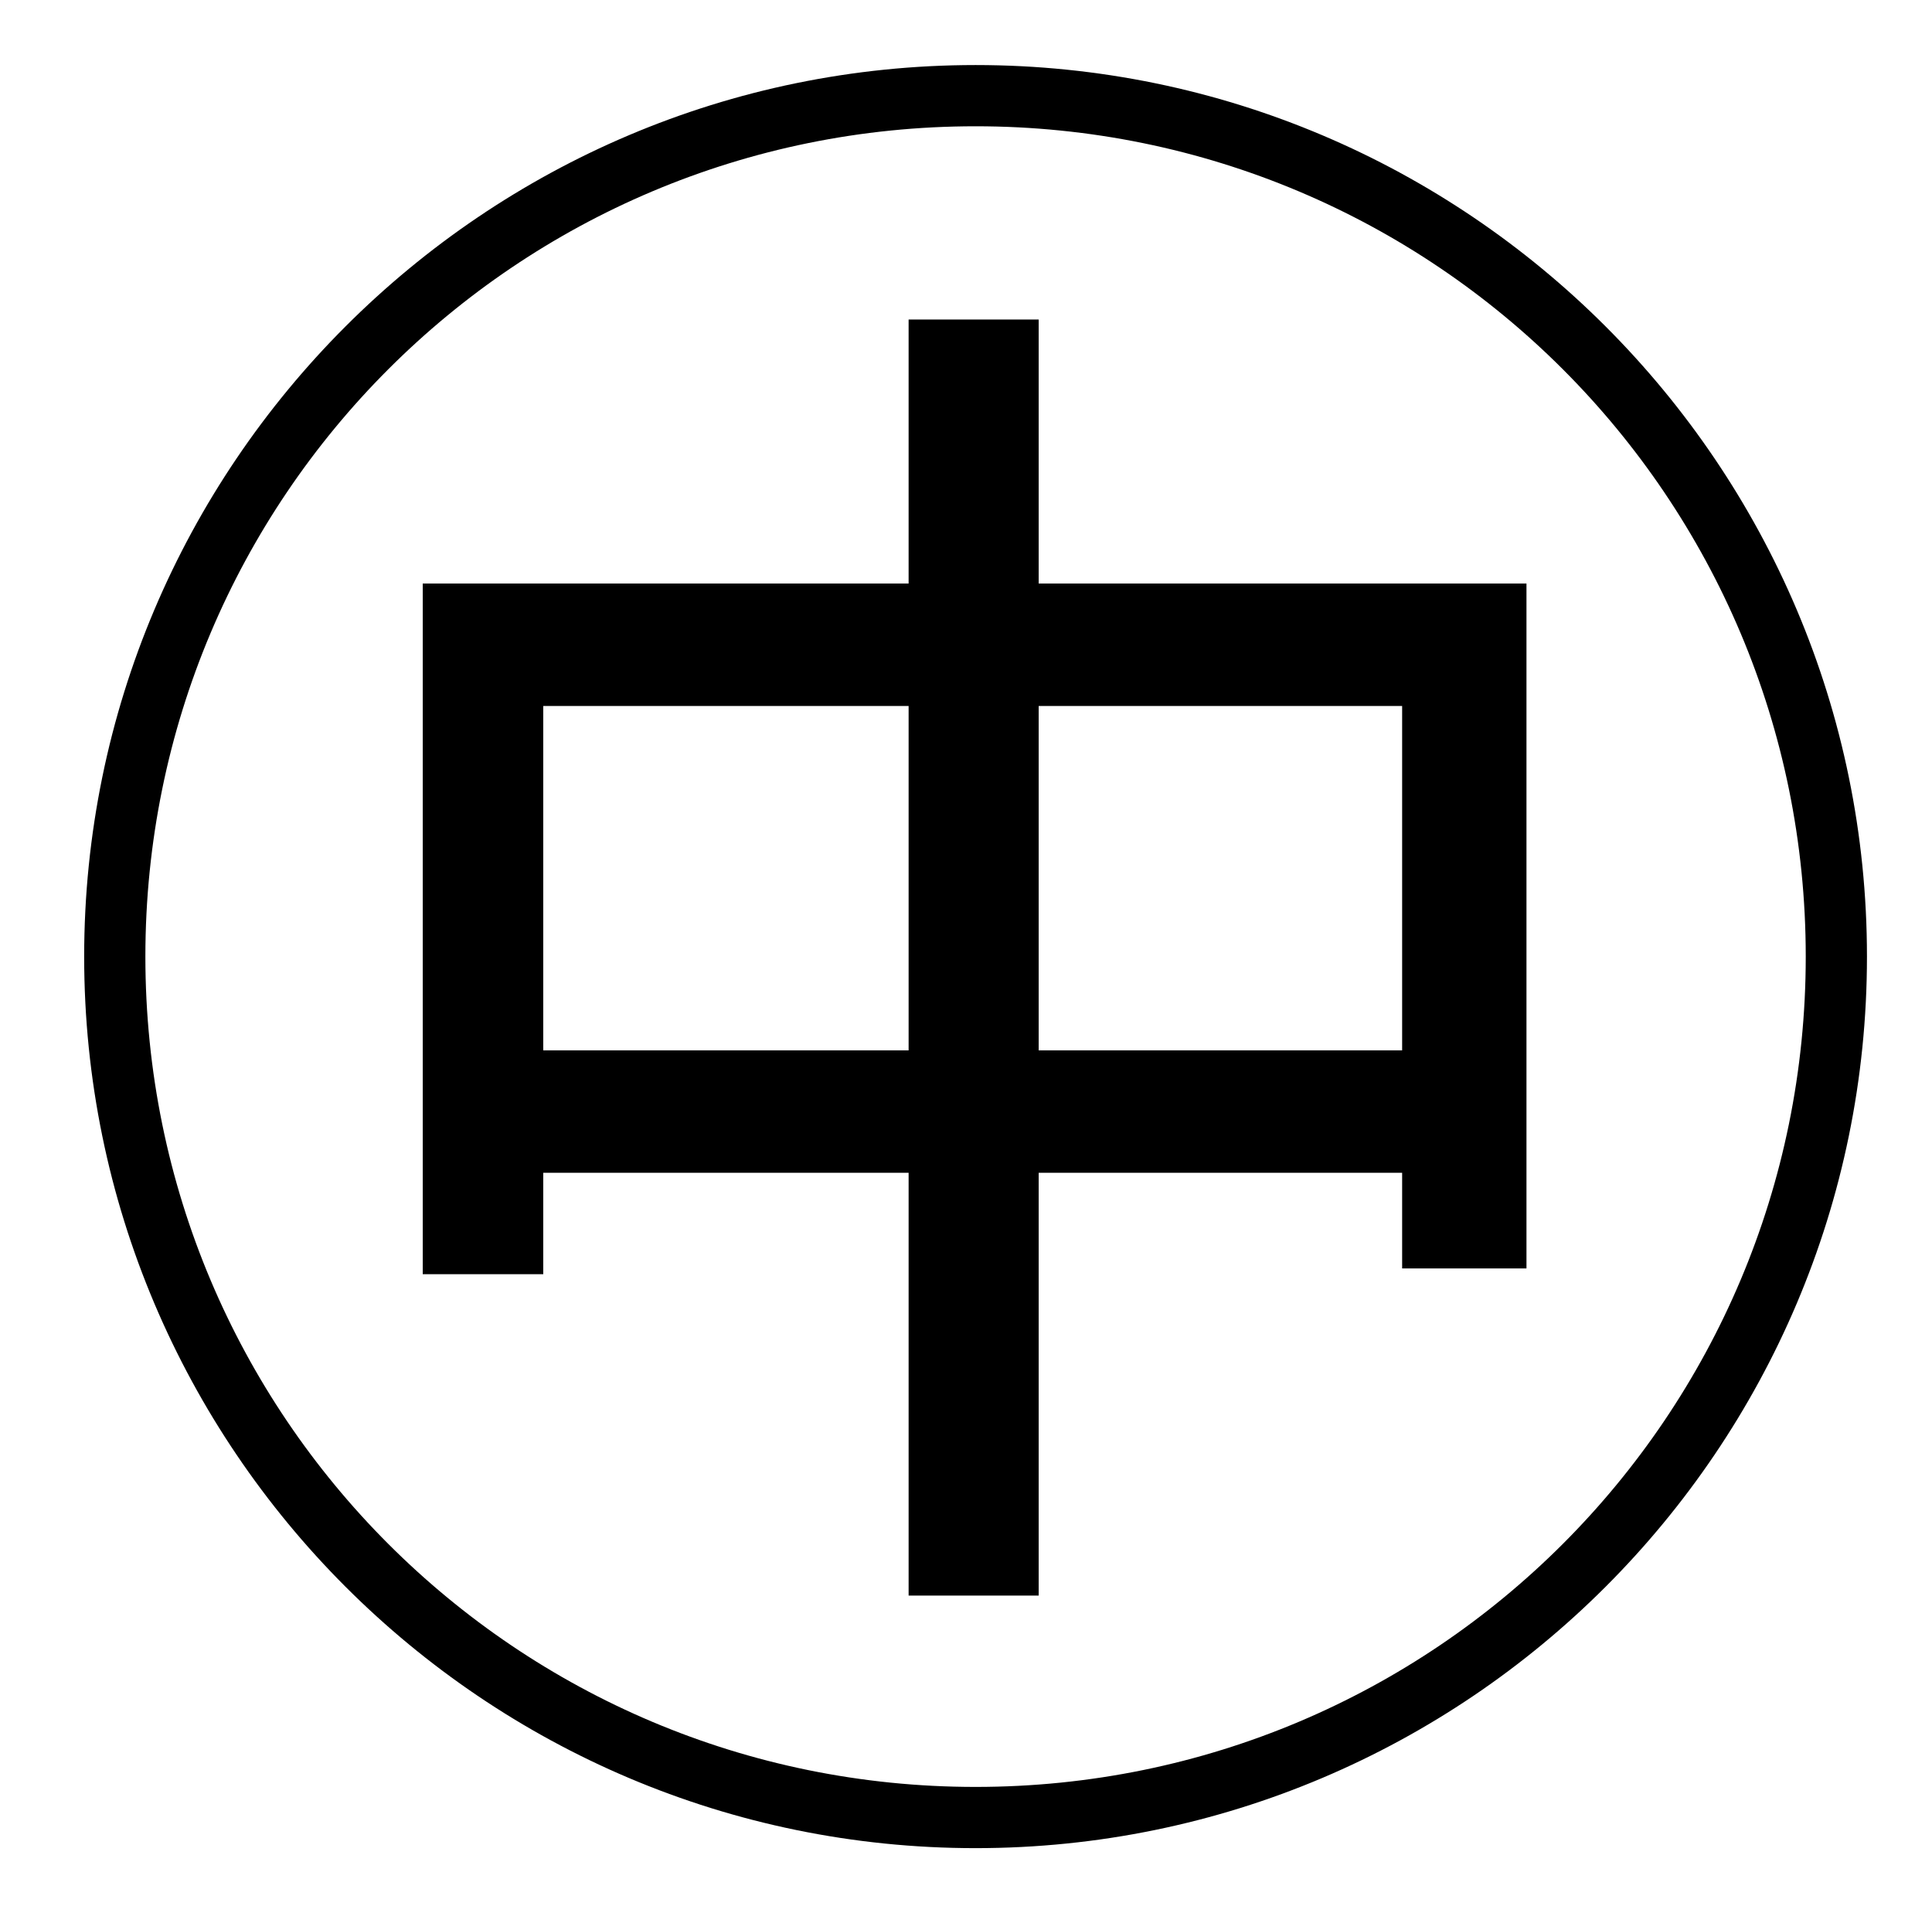 <?xml version="1.0" standalone="no"?>
<!DOCTYPE svg PUBLIC "-//W3C//DTD SVG 1.1//EN" "http://www.w3.org/Graphics/SVG/1.1/DTD/svg11.dtd" >
<svg xmlns="http://www.w3.org/2000/svg" xmlns:xlink="http://www.w3.org/1999/xlink" version="1.1" viewBox="-10 0 1010 1000">
   <path fill="currentColor"
d="M723 369h-190v180h190v-180zM274 549h191v-180h-191v180zM533 167v138h255v358h-65v-50h-190v221h-68v-221h-191v53h-63v-361h254v-138h68zM500 934c240 0 434 -194 434 -434s-194 -434 -434 -434s-434 194 -434 434s194 434 434 434zM500 34c257 0 466 209 466 466
s-209 466 -466 466s-466 -209 -466 -466s209 -466 466 -466z" />
</svg>
